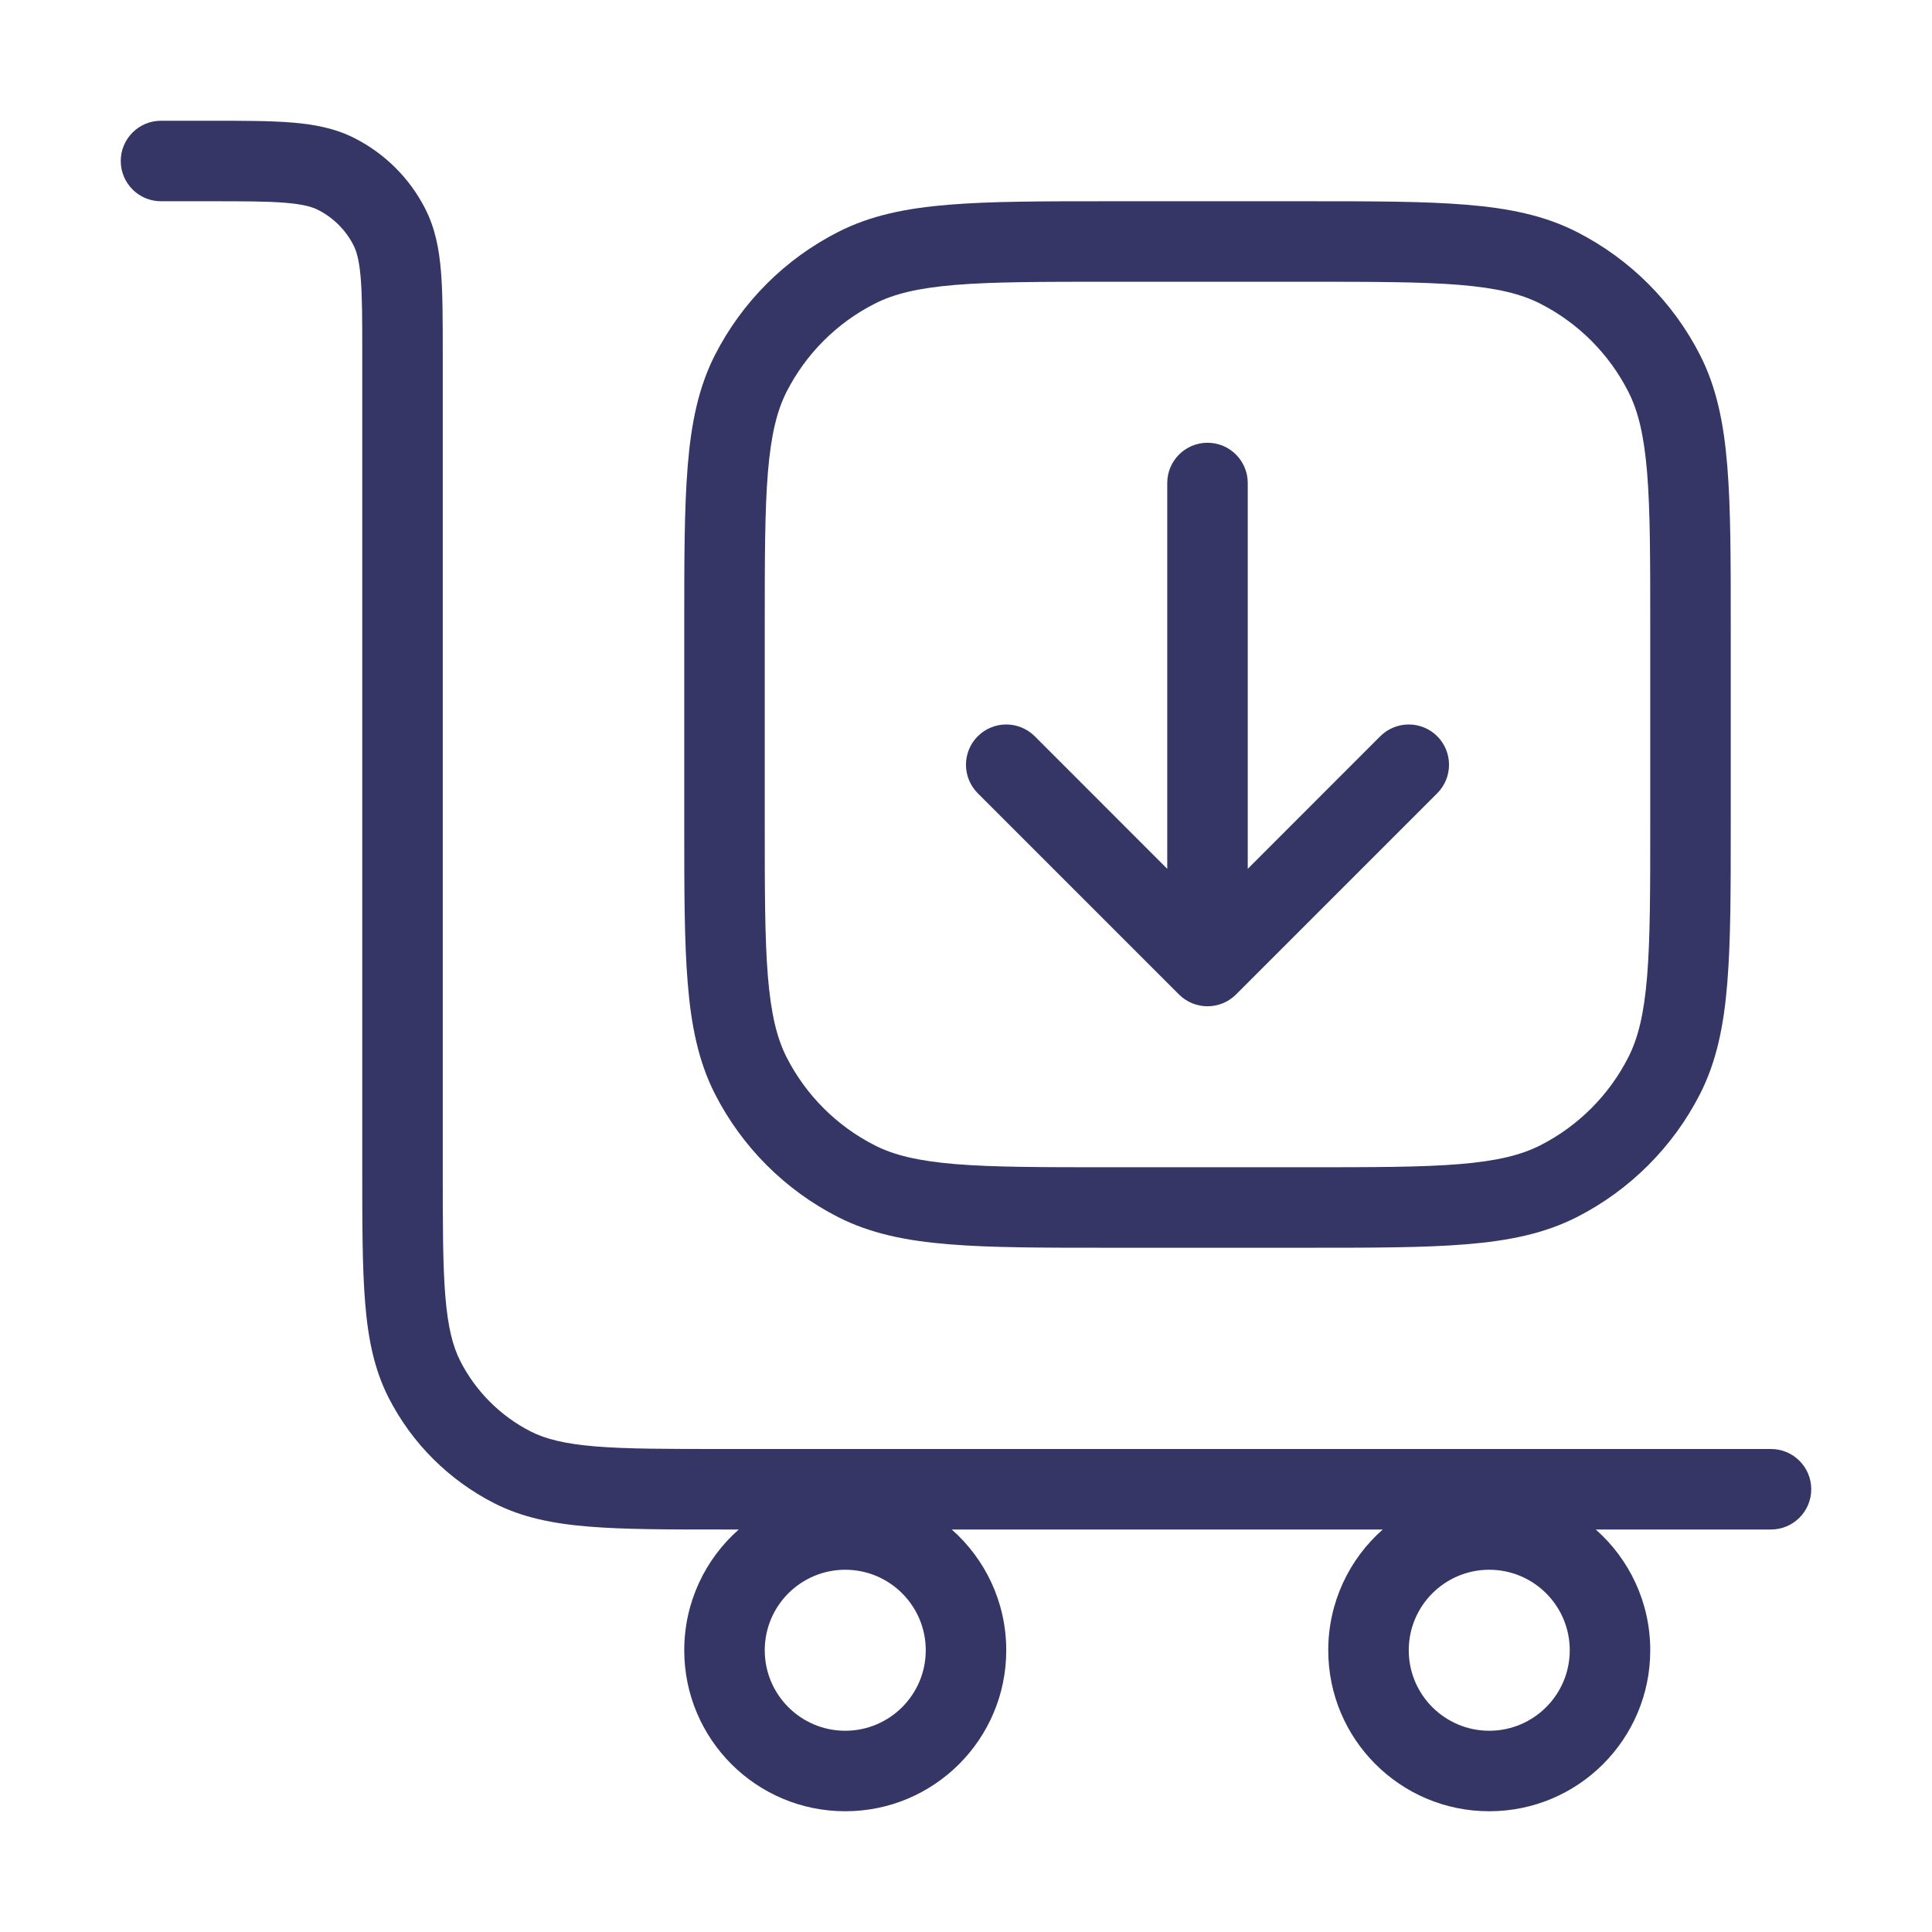 <svg width="24" height="24" viewBox="0 0 24 24" fill="none" xmlns="http://www.w3.org/2000/svg">
<path fill-rule="evenodd" clip-rule="evenodd" d="M2.6 2.5C3.028 2.5 3.319 2.5 3.544 2.519C3.764 2.537 3.876 2.569 3.954 2.609C4.142 2.705 4.295 2.858 4.391 3.046C4.431 3.124 4.463 3.236 4.481 3.456C4.5 3.681 4.5 3.972 4.5 4.4V14.522C4.5 15.203 4.5 15.745 4.536 16.183C4.572 16.631 4.649 17.012 4.827 17.362C5.115 17.927 5.574 18.385 6.138 18.673C6.488 18.851 6.869 18.928 7.317 18.964C7.755 19 8.296 19 8.978 19H9.177C8.762 19.366 8.5 19.903 8.5 20.5C8.5 21.605 9.395 22.5 10.5 22.5C11.605 22.5 12.5 21.605 12.5 20.5C12.5 19.903 12.238 19.366 11.823 19H17.177C16.762 19.366 16.5 19.903 16.5 20.5C16.5 21.605 17.395 22.5 18.5 22.5C19.605 22.5 20.5 21.605 20.5 20.5C20.5 19.903 20.238 19.366 19.823 19H22C22.276 19 22.5 18.776 22.5 18.5C22.5 18.224 22.276 18 22 18H9C8.292 18 7.791 18 7.399 17.968C7.013 17.936 6.777 17.876 6.592 17.782C6.216 17.59 5.91 17.284 5.718 16.908C5.624 16.723 5.564 16.487 5.532 16.101C5.5 15.71 5.5 15.208 5.5 14.5V4.379C5.5 3.977 5.5 3.645 5.478 3.374C5.455 3.093 5.406 2.835 5.282 2.592C5.09 2.216 4.784 1.91 4.408 1.718C4.165 1.594 3.907 1.545 3.626 1.522C3.355 1.5 3.023 1.5 2.621 1.5H2C1.724 1.5 1.5 1.724 1.5 2C1.5 2.276 1.724 2.5 2 2.5H2.6ZM10.5 19.5C9.948 19.5 9.5 19.948 9.5 20.5C9.5 21.052 9.948 21.5 10.5 21.5C11.052 21.5 11.5 21.052 11.5 20.5C11.5 19.948 11.052 19.5 10.5 19.5ZM17.5 20.5C17.5 19.948 17.948 19.5 18.5 19.5C19.052 19.5 19.5 19.948 19.5 20.5C19.5 21.052 19.052 21.5 18.5 21.5C17.948 21.5 17.5 21.052 17.5 20.5Z" fill="#353566"/>
<path d="M15.5 10.793L17.146 9.146C17.342 8.951 17.658 8.951 17.854 9.146C18.049 9.342 18.049 9.658 17.854 9.854L15.354 12.354C15.158 12.549 14.842 12.549 14.646 12.354L12.146 9.854C11.951 9.658 11.951 9.342 12.146 9.146C12.342 8.951 12.658 8.951 12.854 9.146L14.5 10.793V6C14.5 5.724 14.724 5.5 15 5.5C15.276 5.5 15.5 5.724 15.5 6V10.793Z" fill="#353566"/>
<path fill-rule="evenodd" clip-rule="evenodd" d="M13.778 2.5C12.957 2.5 12.309 2.5 11.789 2.543C11.258 2.586 10.814 2.676 10.411 2.882C9.752 3.217 9.217 3.752 8.881 4.411C8.676 4.814 8.586 5.258 8.543 5.789C8.5 6.31 8.5 6.957 8.5 7.778V10.222C8.5 11.043 8.5 11.691 8.543 12.211C8.586 12.742 8.676 13.186 8.881 13.589C9.217 14.248 9.752 14.783 10.411 15.119C10.814 15.324 11.258 15.414 11.789 15.457C12.309 15.5 12.957 15.5 13.778 15.5H16.222C17.044 15.5 17.691 15.5 18.211 15.457C18.742 15.414 19.186 15.324 19.589 15.119C20.247 14.783 20.783 14.248 21.119 13.589C21.324 13.186 21.414 12.742 21.457 12.211C21.5 11.691 21.5 11.044 21.5 10.222V7.778C21.5 6.957 21.5 6.31 21.457 5.789C21.414 5.258 21.324 4.814 21.119 4.411C20.783 3.752 20.247 3.217 19.589 2.882C19.186 2.676 18.742 2.586 18.211 2.543C17.691 2.5 17.044 2.5 16.222 2.5H13.778ZM10.865 3.773C11.104 3.651 11.401 3.578 11.87 3.539C12.345 3.5 12.952 3.5 13.8 3.5H16.2C17.048 3.5 17.654 3.5 18.13 3.539C18.599 3.578 18.896 3.651 19.135 3.773C19.605 4.012 19.988 4.395 20.227 4.865C20.349 5.104 20.422 5.401 20.461 5.87C20.5 6.346 20.5 6.952 20.5 7.8V10.2C20.5 11.048 20.5 11.655 20.461 12.13C20.422 12.599 20.349 12.896 20.227 13.135C19.988 13.605 19.605 13.988 19.135 14.227C18.896 14.349 18.599 14.422 18.13 14.461C17.654 14.5 17.048 14.5 16.2 14.5H13.8C12.952 14.5 12.345 14.5 11.87 14.461C11.401 14.422 11.104 14.349 10.865 14.227C10.395 13.988 10.012 13.605 9.772 13.135C9.651 12.896 9.578 12.599 9.539 12.13C9.5 11.655 9.5 11.048 9.5 10.2V7.8C9.5 6.952 9.5 6.346 9.539 5.87C9.578 5.401 9.651 5.104 9.772 4.865C10.012 4.395 10.395 4.012 10.865 3.773Z" fill="#353566"/>
</svg>
